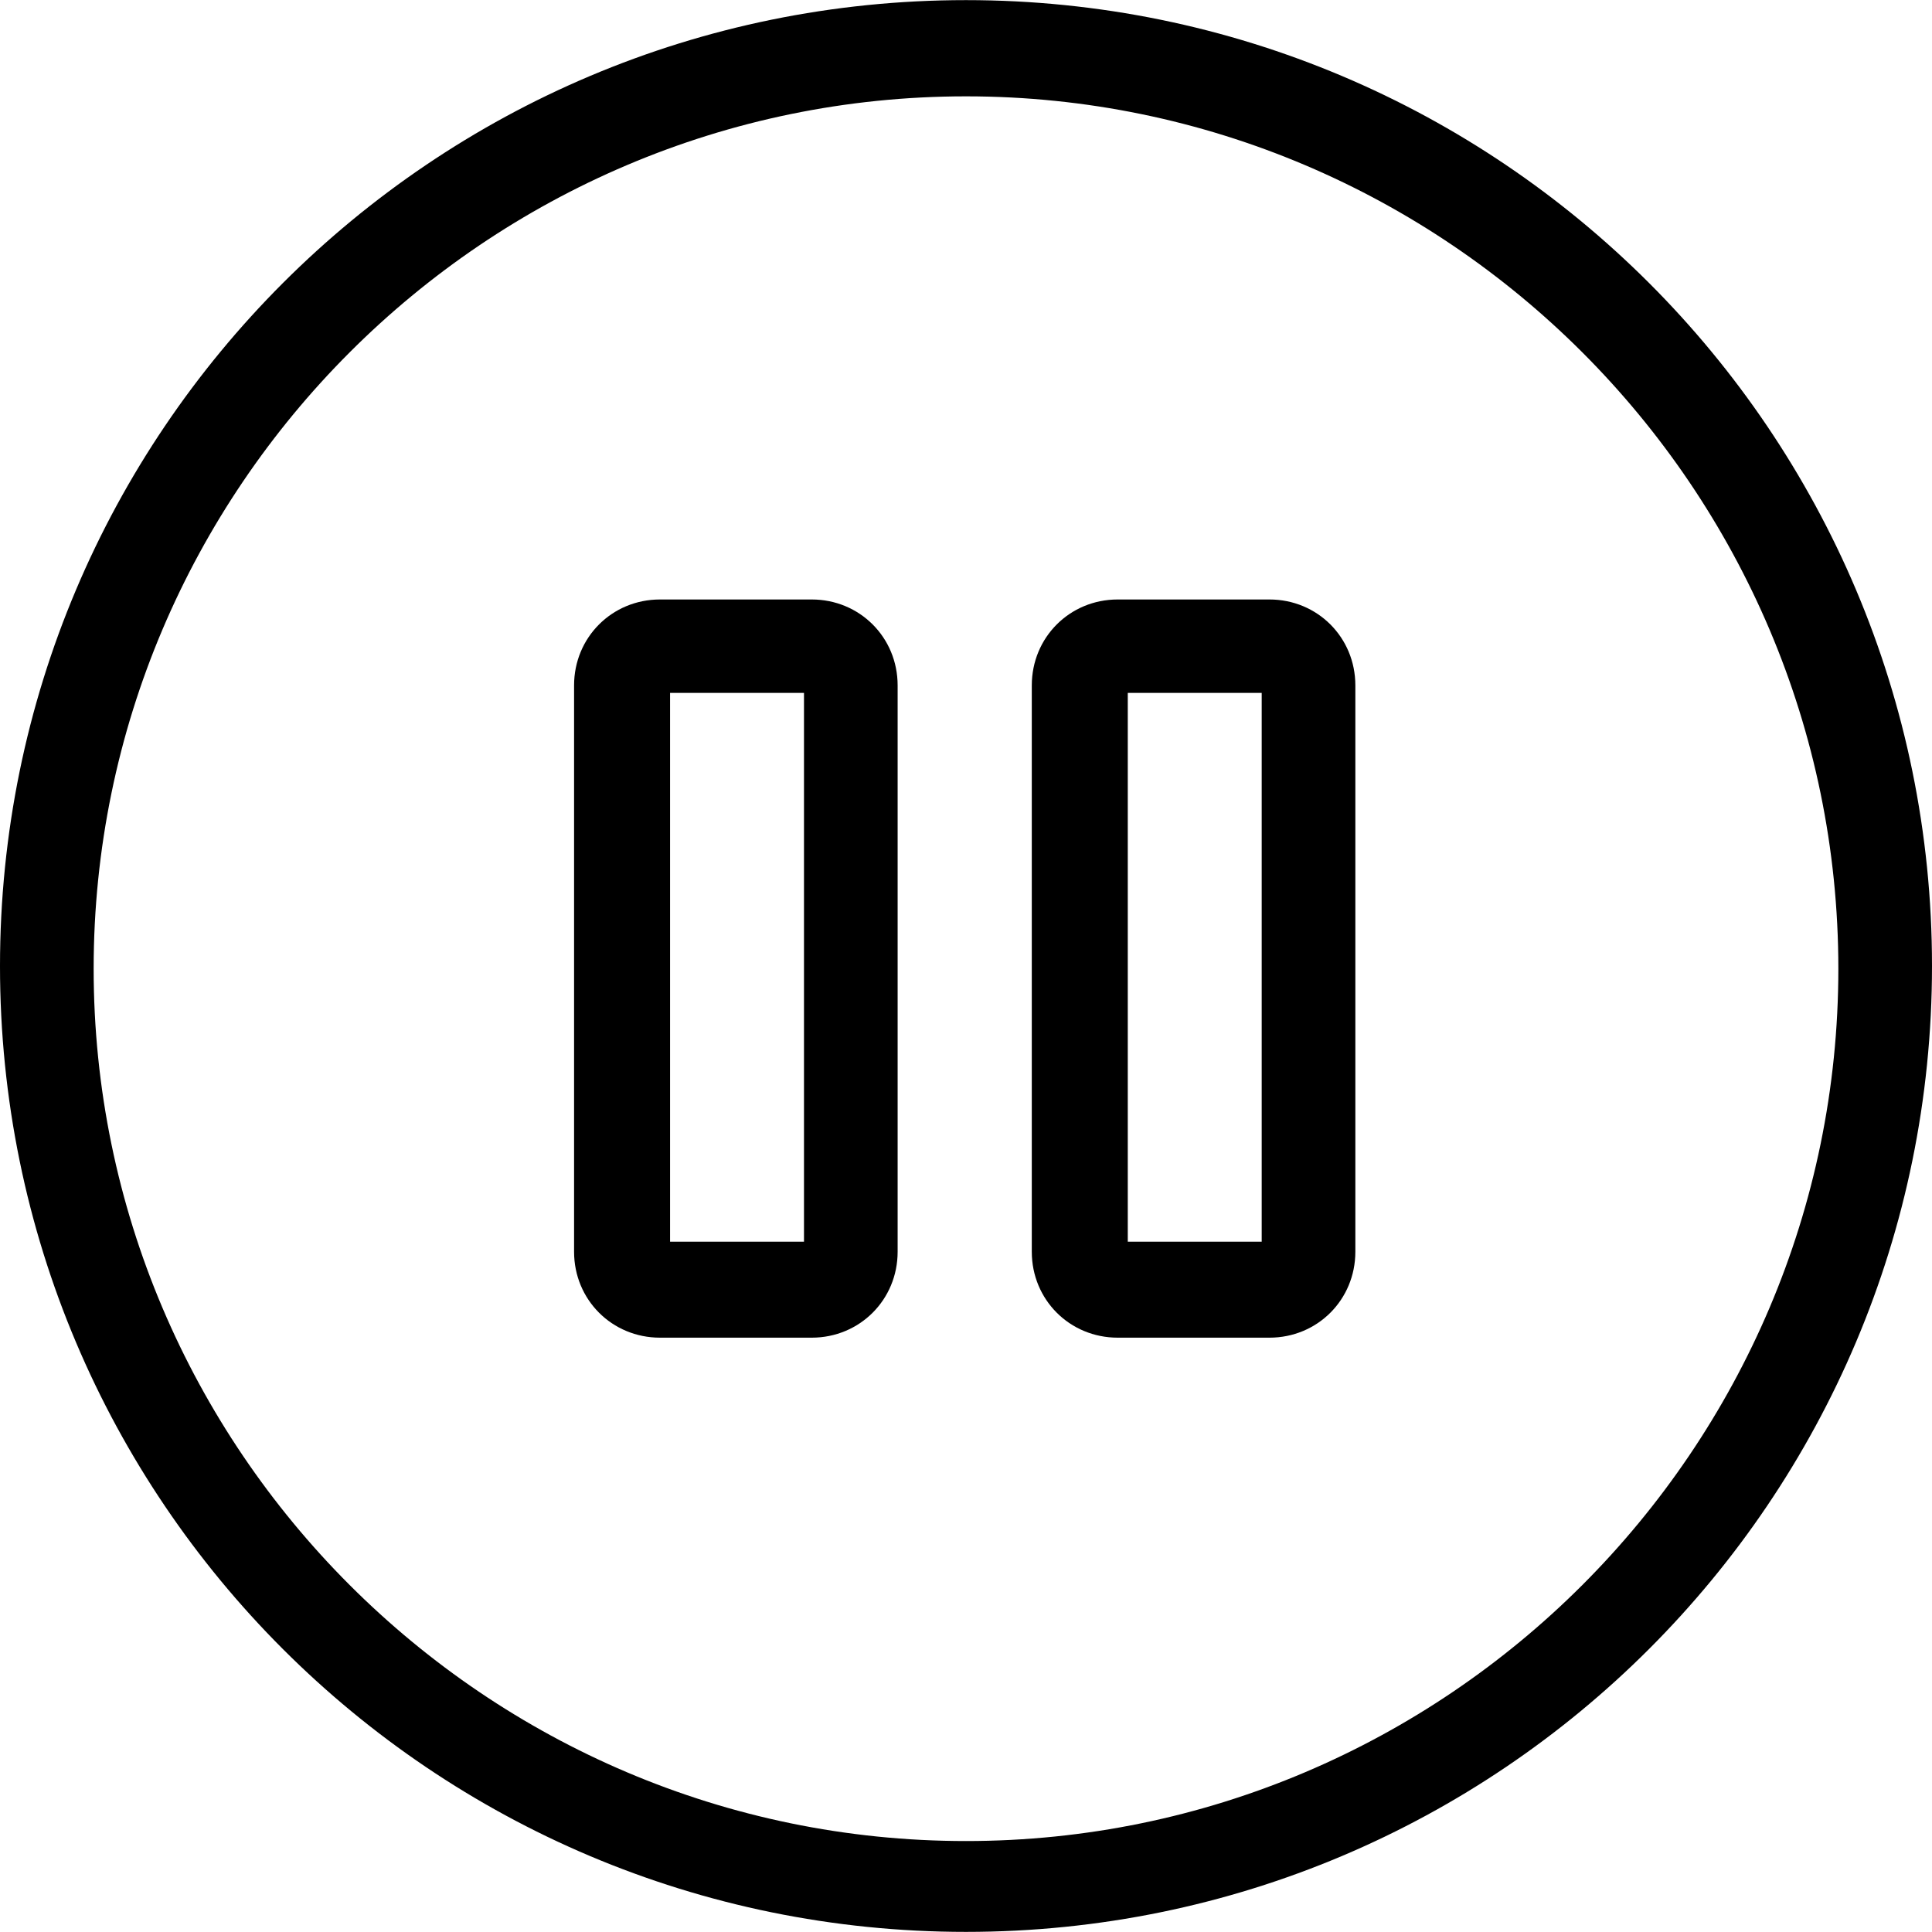 <?xml version="1.0" encoding="iso-8859-1"?>
<!-- Generator: Adobe Illustrator 18.1.1, SVG Export Plug-In . SVG Version: 6.00 Build 0)  -->
<svg version="1.1" id="Capa_1" xmlns="http://www.w3.org/2000/svg" xmlns:xlink="http://www.w3.org/1999/xlink" x="0px" y="0px"
	 viewBox="0 0 612.074 612.074" style="enable-background:new 0 0 612.074 612.074;" xml:space="preserve">
<g>
	<path d="M306.037,0.037C136.997,0.037,0,137.034,0,306.074s136.997,305.963,306.037,305.963S612.074,475.04,612.074,306
		S475.003,0.037,306.037,0.037z M306.037,583.258c-152.203,0-276.368-124.165-276.368-276.368S153.834,30.522,306.037,30.522
		S582.405,154.687,582.405,306.89S458.24,583.258,306.037,583.258z M257.157,189.92h-48.064c-15.205,0-27.221,12.016-27.221,27.221
		v179.424c0,15.205,12.016,27.221,27.221,27.221h48.064c15.205,0,27.221-12.016,27.221-27.221V217.141
		C284.379,201.936,272.363,189.92,257.157,189.92z M254.71,393.376h-42.427V219.515h42.427V393.376z M402.165,189.92h-48.064
		c-15.205,0-27.221,12.016-27.221,27.221v179.424c0,15.205,12.016,27.221,27.221,27.221h48.064
		c15.205,0,27.221-12.016,27.221-27.221V217.141C429.387,201.936,417.371,189.92,402.165,189.92z M399.717,393.376h-42.427V219.515
		h42.427V393.376z"/>
</g>
<g>
</g>
<g>
</g>
<g>
</g>
<g>
</g>
<g>
</g>
<g>
</g>
<g>
</g>
<g>
</g>
<g>
</g>
<g>
</g>
<g>
</g>
<g>
</g>
<g>
</g>
<g>
</g>
<g>
</g>
</svg>

